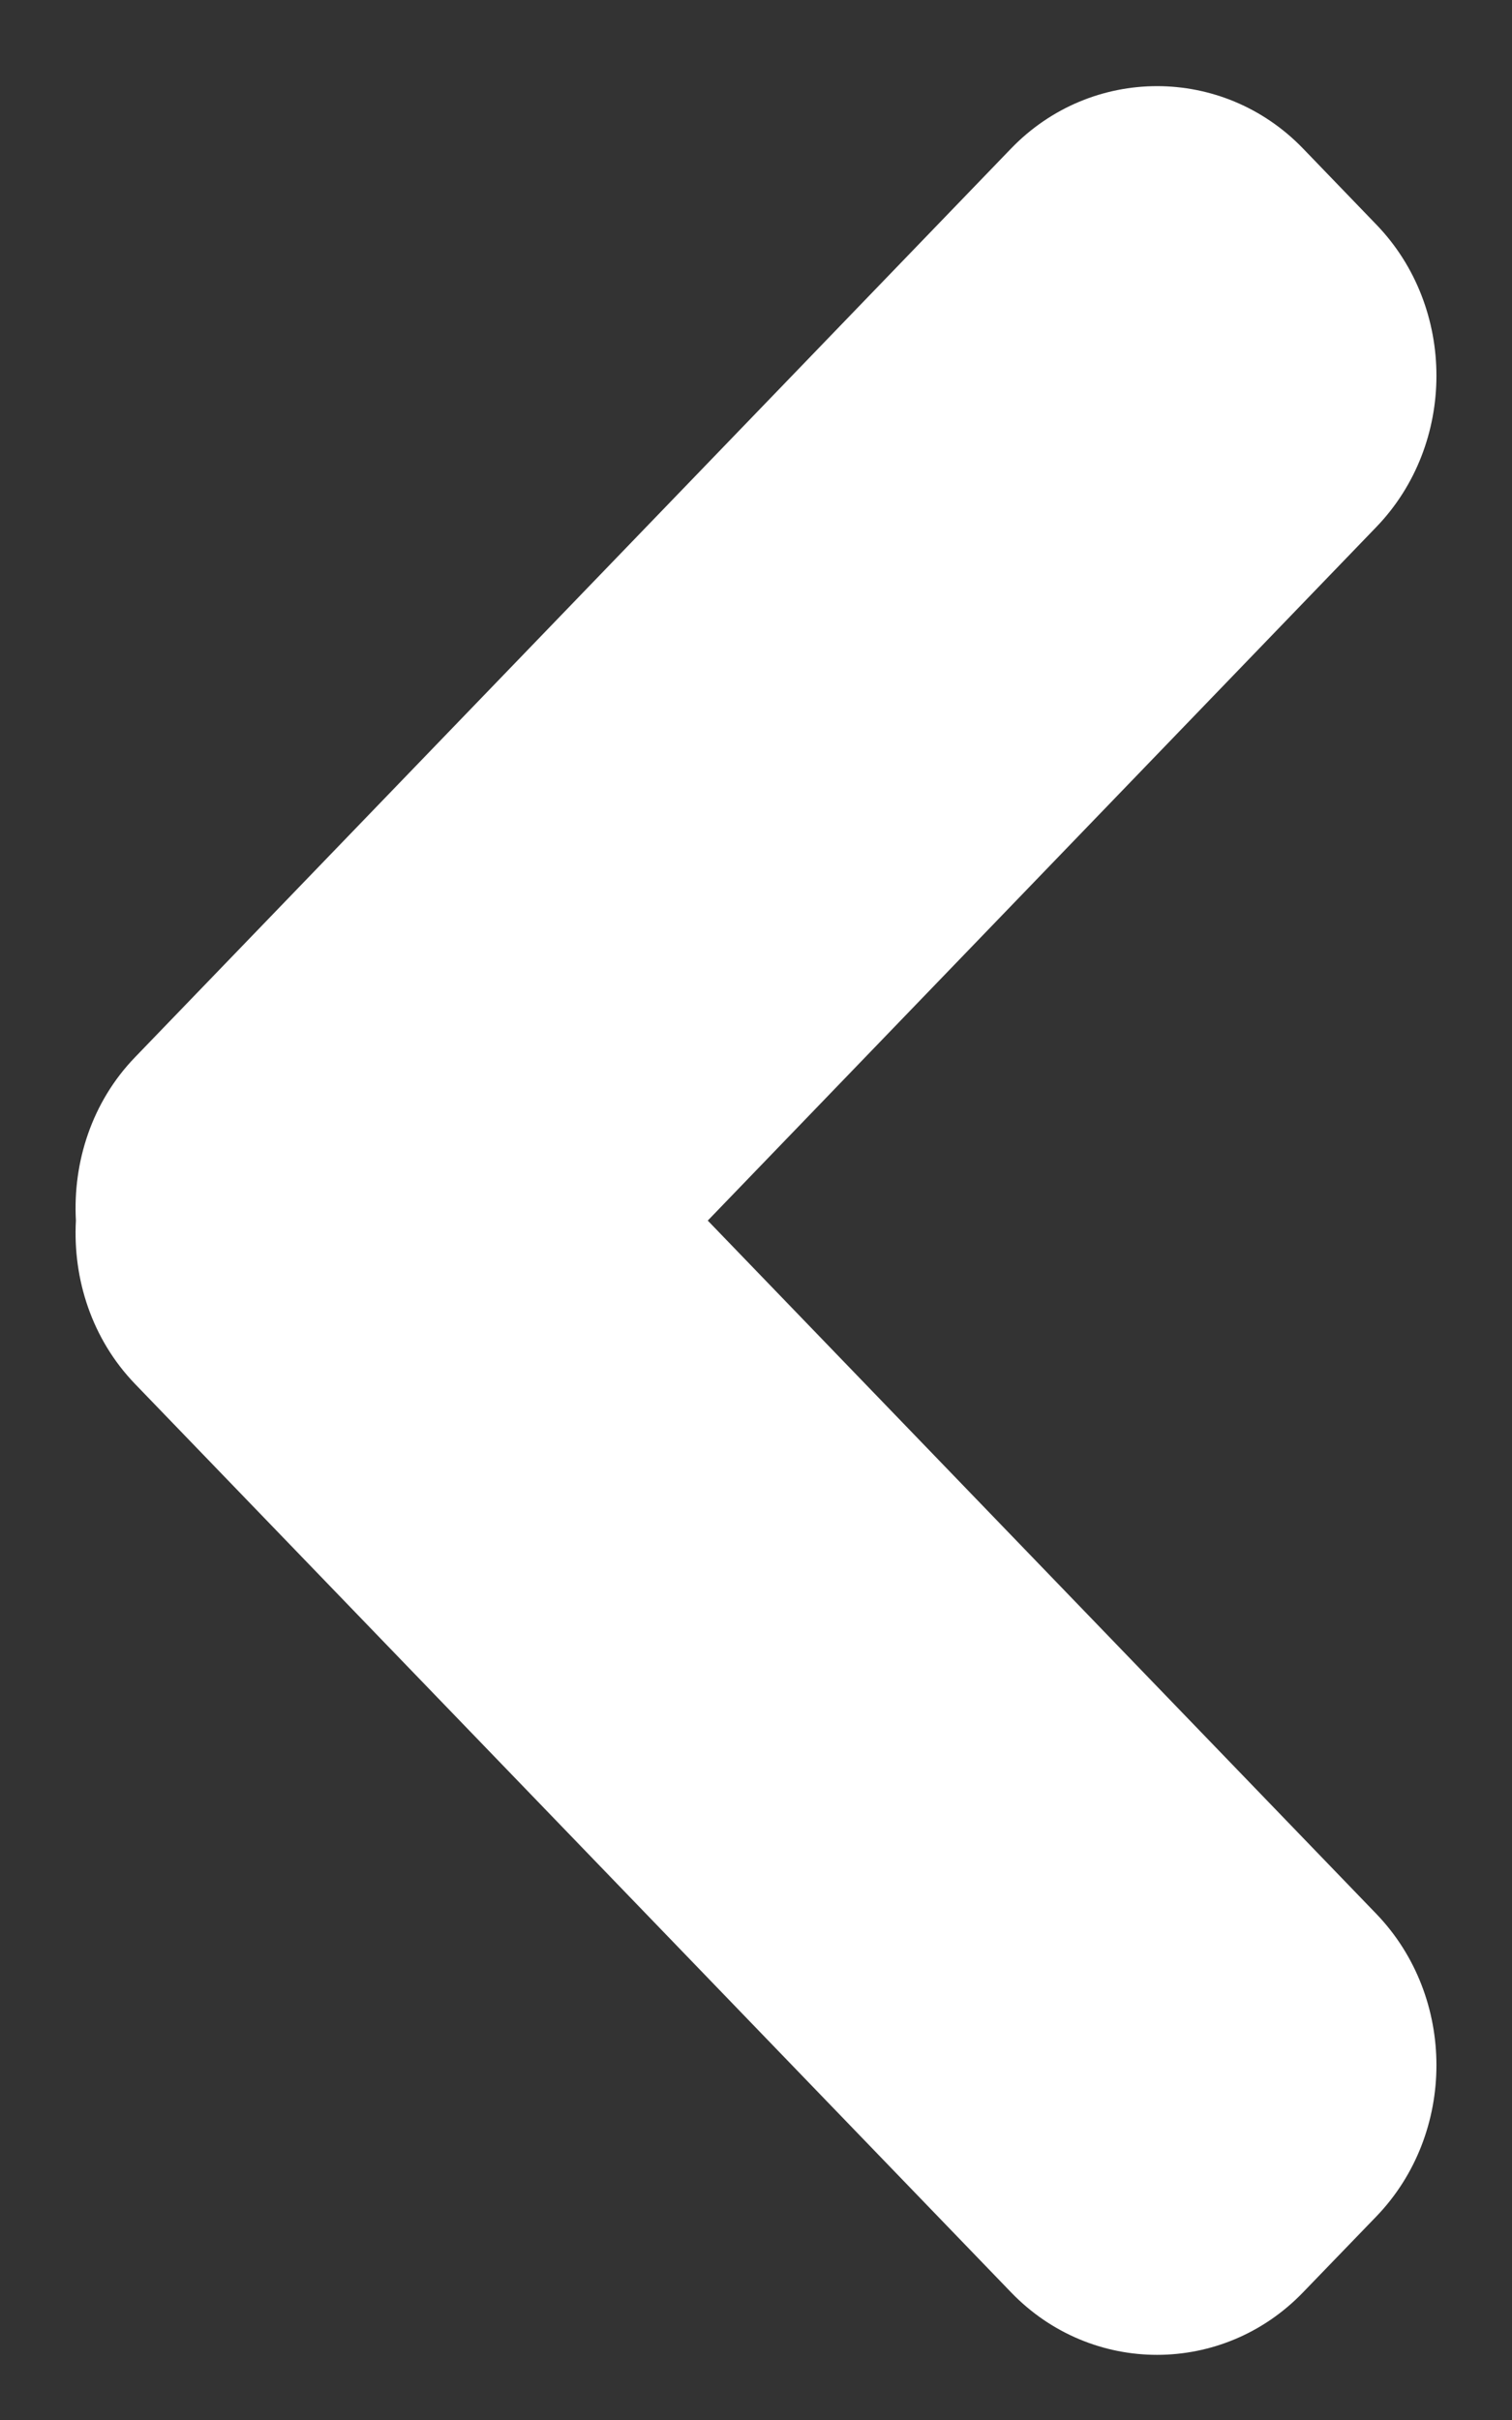 <svg width="10" height="16" viewBox="0 0 10 16" fill="none" xmlns="http://www.w3.org/2000/svg">
<rect x="0" y="0" width="10" height="16" fill="#333333" stroke="none"/>
<path fill-rule="evenodd" clip-rule="evenodd" d="M0.893 9.15L6.687 15.156C7.218 15.707 8.087 15.707 8.618 15.156L9.102 14.655C9.633 14.105 9.633 13.204 9.102 12.653L4.681 8.07L9.102 3.485C9.633 2.935 9.633 2.033 9.102 1.484L8.618 0.982C8.087 0.432 7.218 0.432 6.687 0.982L0.893 6.99C0.608 7.285 0.481 7.682 0.502 8.07C0.481 8.458 0.608 8.854 0.893 9.15Z" fill="white"/>
</svg>
